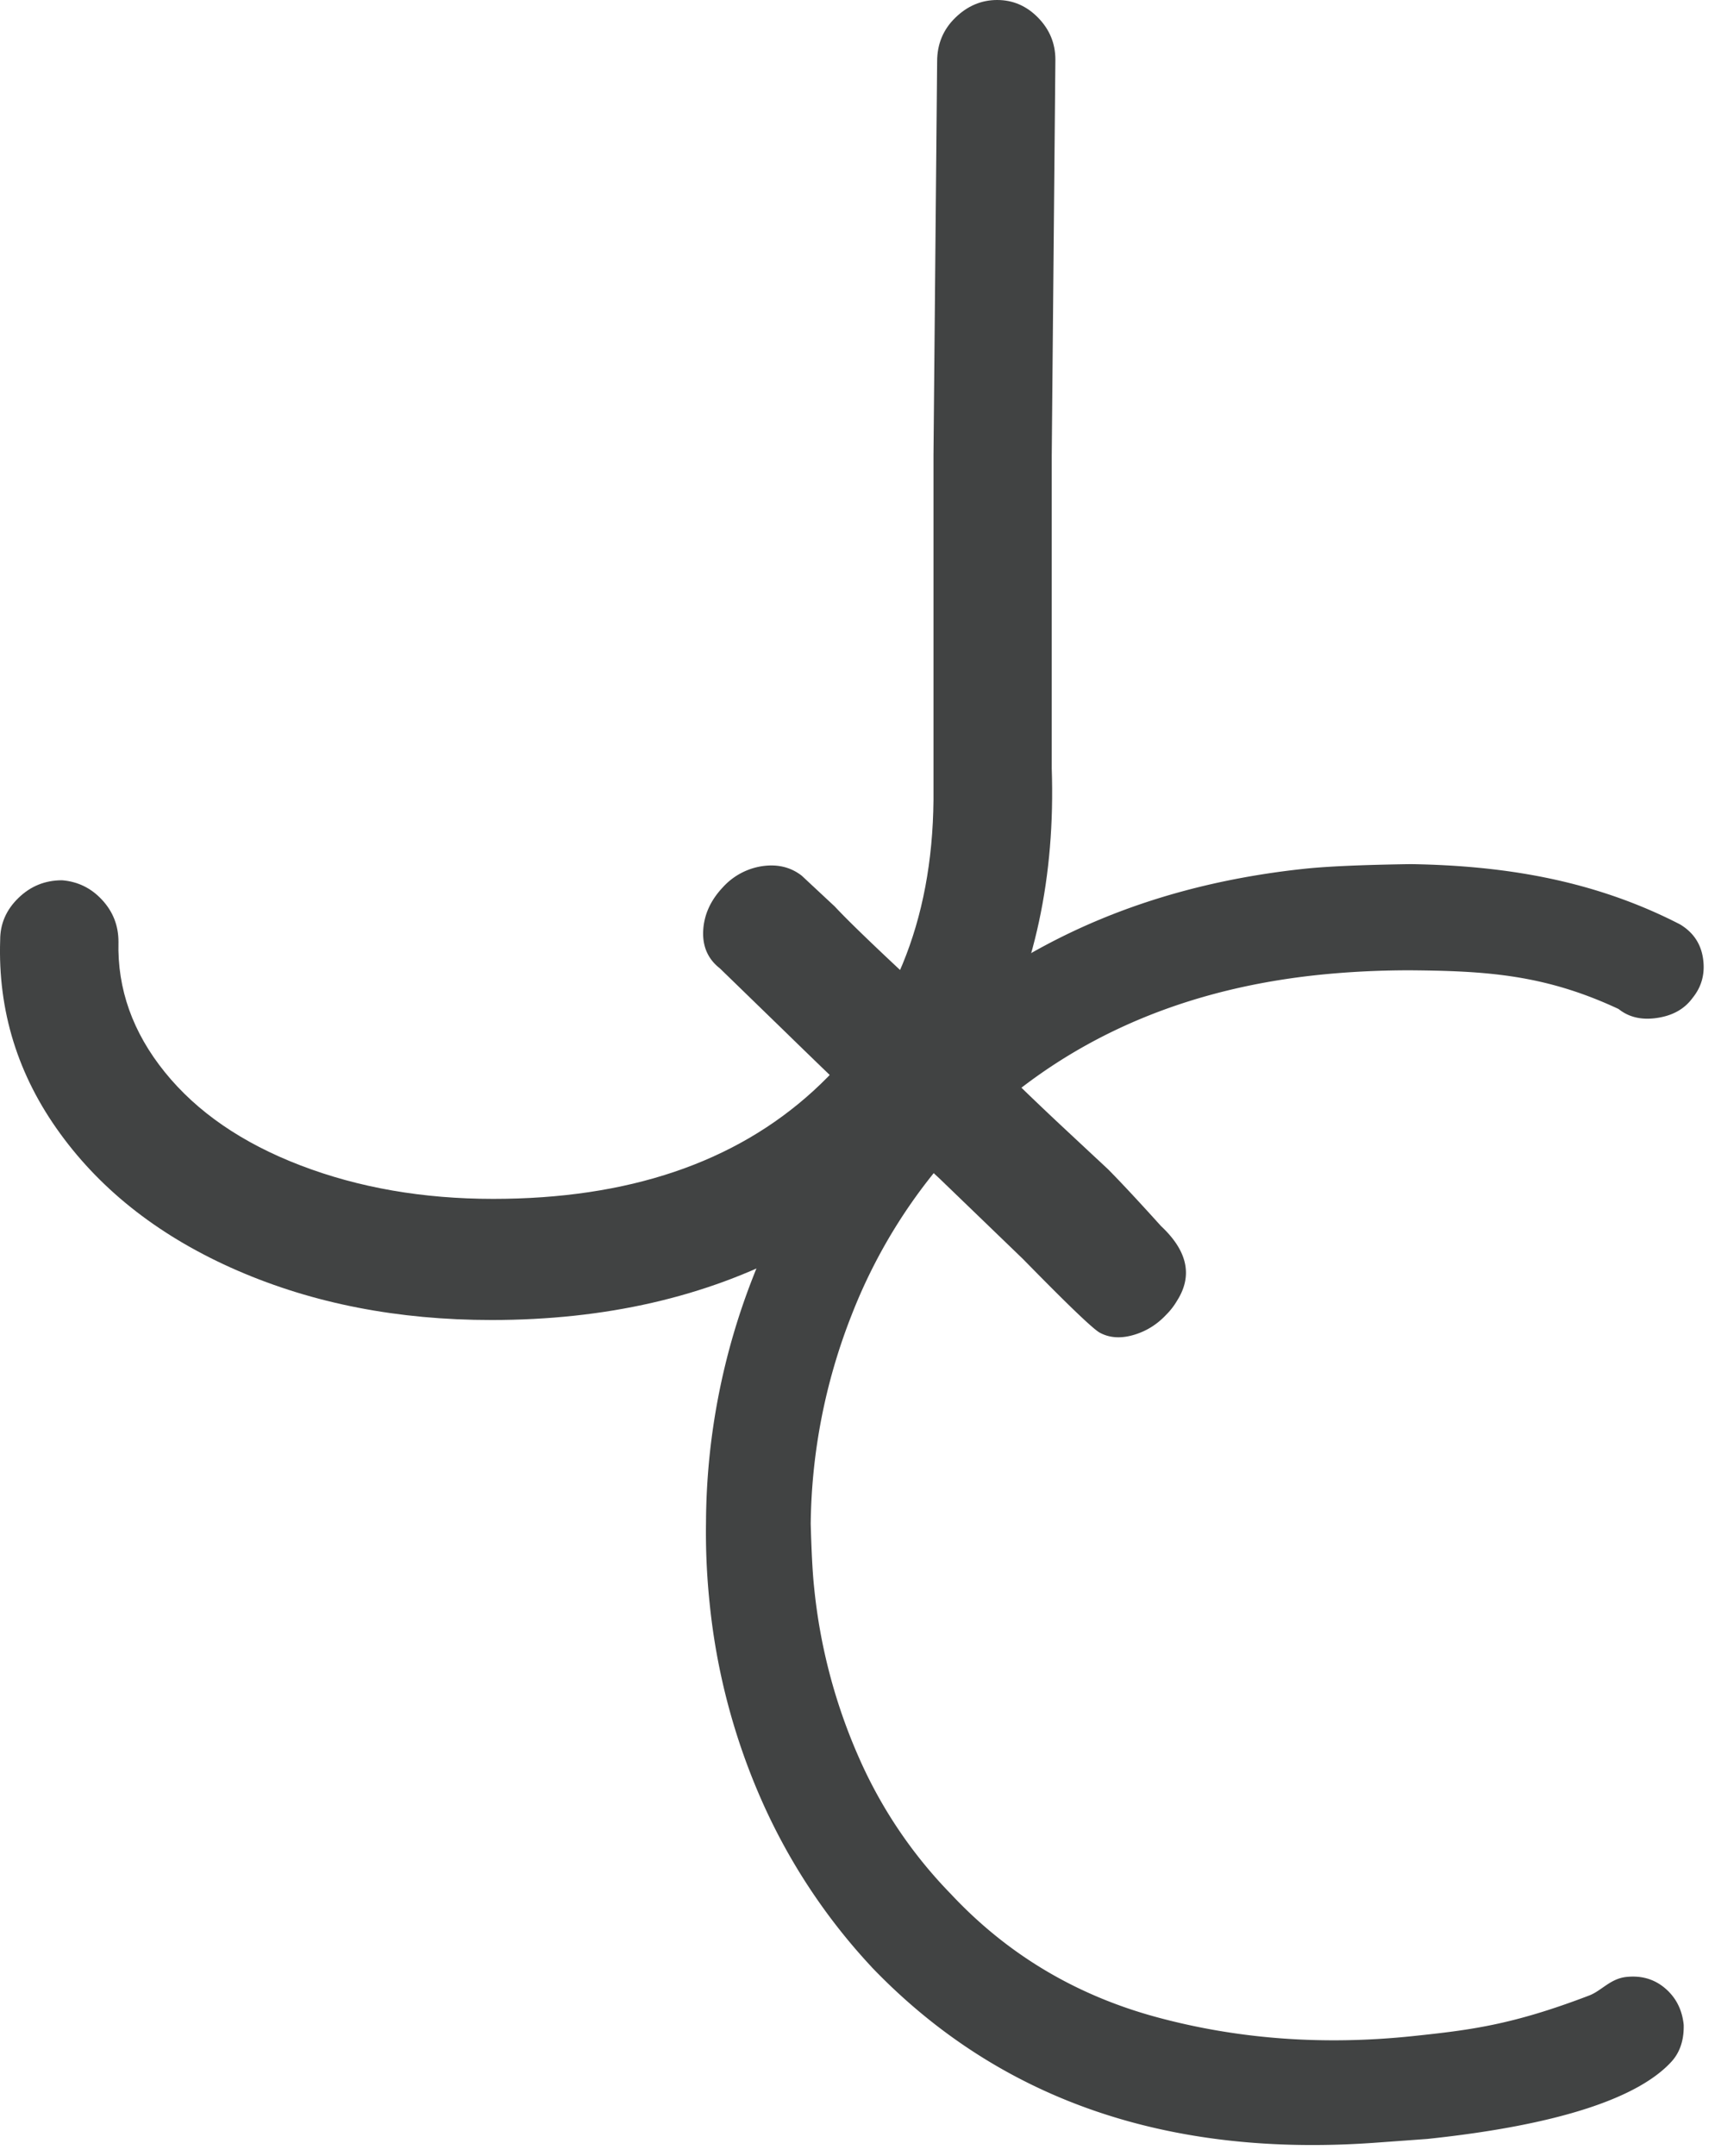 <svg xmlns="http://www.w3.org/2000/svg" width="39" height="49" viewBox="0 0 39 49">
    <g fill="#414343" fill-rule="evenodd">
        <path d="M5.403 28.878c-1.723-.748-3.068-1.786-4.033-3.113C.404 24.44-.05 22.971.004 21.361c0-.367.138-.684.414-.952.276-.269.607-.403.993-.403.359.029.662.177.91.445.249.268.373.586.373.953-.028 1.072.324 2.06 1.055 2.964.73.903 1.758 1.61 3.082 2.117 1.324.508 2.785.762 4.385.762 3.062 0 5.489-.818 7.282-2.456 1.792-1.637 2.703-3.839 2.73-6.606v-7.834l.083-8.954c0-.395.138-.727.414-.995C22 .134 22.318 0 22.676 0c.359 0 .669.134.931.402s.393.586.393.953l-.083 8.996v7.114c.083 2.457-.386 4.637-1.406 6.543-1.02 1.906-2.517 3.38-4.49 4.425C16.05 29.478 13.768 30 11.176 30c-2.124 0-4.048-.374-5.772-1.122z"/>
        <path d="M19.83 44.714a13.617 13.617 0 0 1-2.493-3.758 14.725 14.725 0 0 1-1.2-4.524 15.417 15.417 0 0 1-.082-1.844 15.447 15.447 0 0 1 1.082-5.597 14.54 14.54 0 0 1 2.961-4.683c2.472-2.631 5.666-4.153 9.584-4.565.514-.054 1.315-.088 2.402-.104 2.034.033 4.104.332 6.118 1.368.317.189.495.466.533.833.034.317-.048.598-.245.84-.195.268-.488.422-.88.464-.318.033-.586-.038-.802-.212-1.678-.784-3.008-.867-4.767-.88-.718.001-1.407.037-2.069.106-3.305.348-6.007 1.607-8.106 3.78a12.157 12.157 0 0 0-2.5 3.949 13.316 13.316 0 0 0-.93 4.748c.018.64.043 1.119.077 1.436a12.651 12.651 0 0 0 1.02 3.876 10.467 10.467 0 0 0 2.089 3.097c1.283 1.372 2.848 2.306 4.695 2.804 1.847.498 3.787.64 5.819.426 1.298-.137 2.247-.251 4.003-.922.282-.108.48-.384.847-.422.343-.036.636.05.881.259.245.209.385.484.421.826.009.32-.071.616-.282.845-.734.798-2.49 1.43-5.55 1.752l-1.143.083c-4.765.352-8.593-.975-11.483-3.98z"/>
        <path d="M26.526 29.874c-.216.232-.47.388-.763.47-.293.082-.548.06-.766-.063-.253-.158-1.26-1.185-1.738-1.671l-1.896-1.827a177.117 177.117 0 0 1-3.42-3.248l-1.574-1.528c-.27-.211-.395-.496-.378-.854.018-.358.164-.685.44-.98a1.51 1.51 0 0 1 .903-.488c.348-.05.647.022.898.217l.749.698c.283.304.835.838 1.655 1.602a61.097 61.097 0 0 0 1.922 1.852c.426.437 1.004.996 1.735 1.677l.91.848c.319.324.718.753 1.198 1.285.606.566.727 1.132.364 1.7a1.54 1.54 0 0 1-.239.31z"/>
    </g>
</svg>
